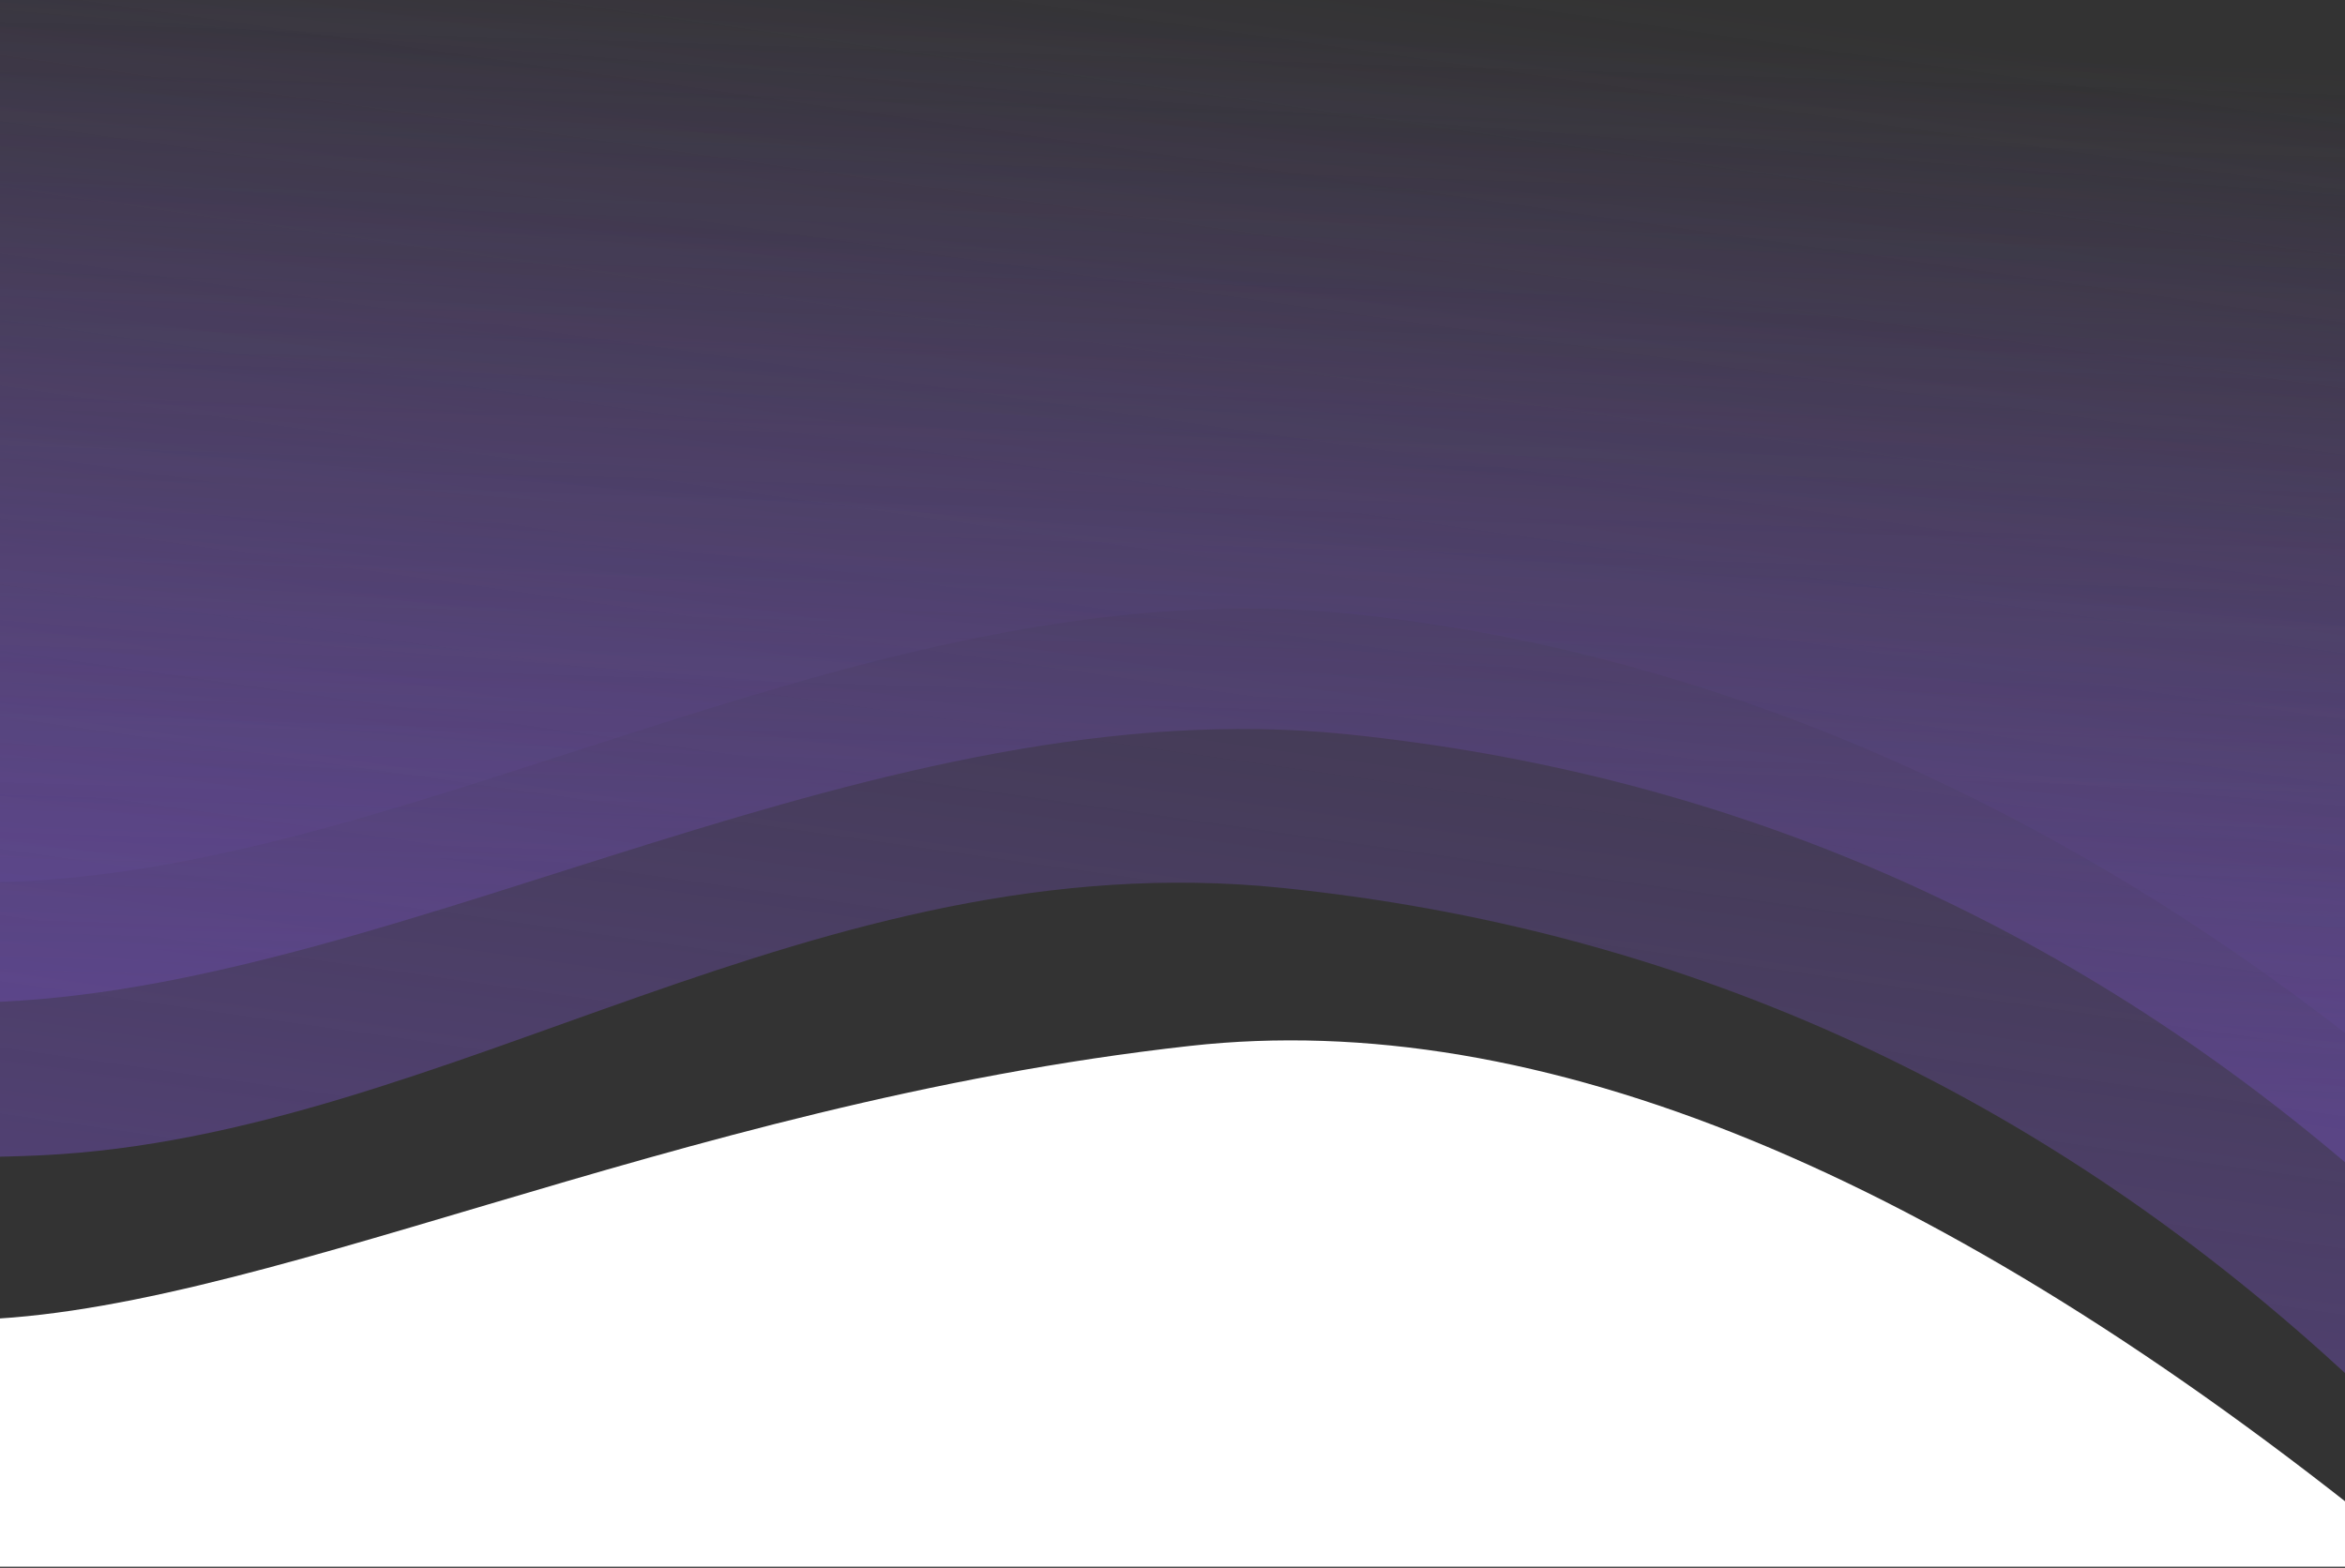 <?xml version="1.0" encoding="UTF-8"?>
<svg width="1440px" height="963px" viewBox="0 0 1440 963" version="1.1" xmlns="http://www.w3.org/2000/svg" xmlns:xlink="http://www.w3.org/1999/xlink">
    <rect x="0" y="0" width="1440" height="963" fill="#333333" stroke="none"/>
    <title>Lines@3x</title>
    <defs>
        <linearGradient x1="43.704%" y1="0.458%" x2="60.202%" y2="74.956%" id="linearGradient-1">
            <stop stop-color="#7952CA" offset="0%"></stop>
            <stop stop-color="#855ED2" stop-opacity="0" offset="100%"></stop>
        </linearGradient>
        <linearGradient x1="39.81%" y1="16.008%" x2="60.569%" y2="67.222%" id="linearGradient-2">
            <stop stop-color="#7952CA" offset="0%"></stop>
            <stop stop-color="#855ED2" stop-opacity="0" offset="100%"></stop>
        </linearGradient>
        <linearGradient x1="42.053%" y1="11.656%" x2="60.009%" y2="67.081%" id="linearGradient-3">
            <stop stop-color="#7952CA" offset="0%"></stop>
            <stop stop-color="#855ED2" stop-opacity="0" offset="100%"></stop>
        </linearGradient>
    </defs>
    <g id="Page-1" stroke="none" stroke-width="1" fill="none" fill-rule="evenodd">
        <g id="Top-Header-Background" transform="translate(613.203, 290.013) scale(-1, 1) translate(-613.203, -290.013) translate(-491.168, -553.436)">
            <g id="Lines" transform="translate(-0, 0)">
                <path d="M1591.885,219.436 C1586.251,221.113 1582.032,222.385 1579.228,223.251 C1565.625,227.453 1552.161,231.94 1538.866,236.702 C1302.917,321.218 1140.768,560.928 858.044,616.573 C618.636,663.692 386.85,633.974 162.485,529.78 C158.724,528.034 153.087,525.367 145.574,521.779 L433.629,1467.462 L1833.166,1039.581 L1591.885,219.436 Z" id="1" fill="url(#linearGradient-1)" fill-rule="nonzero" opacity="0.466" transform="translate(989.37, 843.449) scale(-1, 1) rotate(-163) translate(-989.37, -843.449) "></path>
                <path d="M1602.158,229.436 C1590.737,233.254 1582.205,236.174 1576.56,238.196 C1340.612,322.712 1118.213,580.842 835.489,636.487 C608.69,681.124 388.73,656.805 175.441,565.537 C172.579,564.312 168.291,562.449 162.574,559.946 L414.533,1373.499 L1817.403,955.631 L1602.158,229.436 Z" id="2" fill="url(#linearGradient-2)" fill-rule="nonzero" opacity="0.331" transform="translate(989.989, 801.467) scale(-1, 1) rotate(-163) translate(-989.989, -801.467) "></path>
                <path d="M1605.313,227.436 C1591.683,231.932 1581.507,235.384 1574.784,237.792 C1338.836,322.307 1126.478,577.368 843.754,633.012 C630.241,675.035 401.753,648.888 179,563.239 C160.342,556.065 329.599,1059.115 403.922,1298.925 C463.014,1280.859 929.202,1141.211 1802.486,879.981 L1605.313,227.436 Z" id="3" fill="url(#linearGradient-3)" fill-rule="nonzero" opacity="0.1" transform="translate(990.03, 763.181) scale(-1, 1) rotate(-163) translate(-990.03, -763.181) "></path>
                <path d="M337.298,1364.143 C516.745,1364.143 774.186,1231.517 1094.686,1195.832 C1308.353,1172.042 1554.757,1273.238 1833.898,1499.42 L1833.898,1515.717 L337.298,1515.717 C217.666,1414.668 217.666,1364.143 337.298,1364.143 Z" id="Rectangle" fill="#FFFFFF" transform="translate(1040.736, 1354.076) scale(-1, 1) translate(-1040.736, -1354.076) "></path>
            </g>
        </g>
    </g>
</svg>